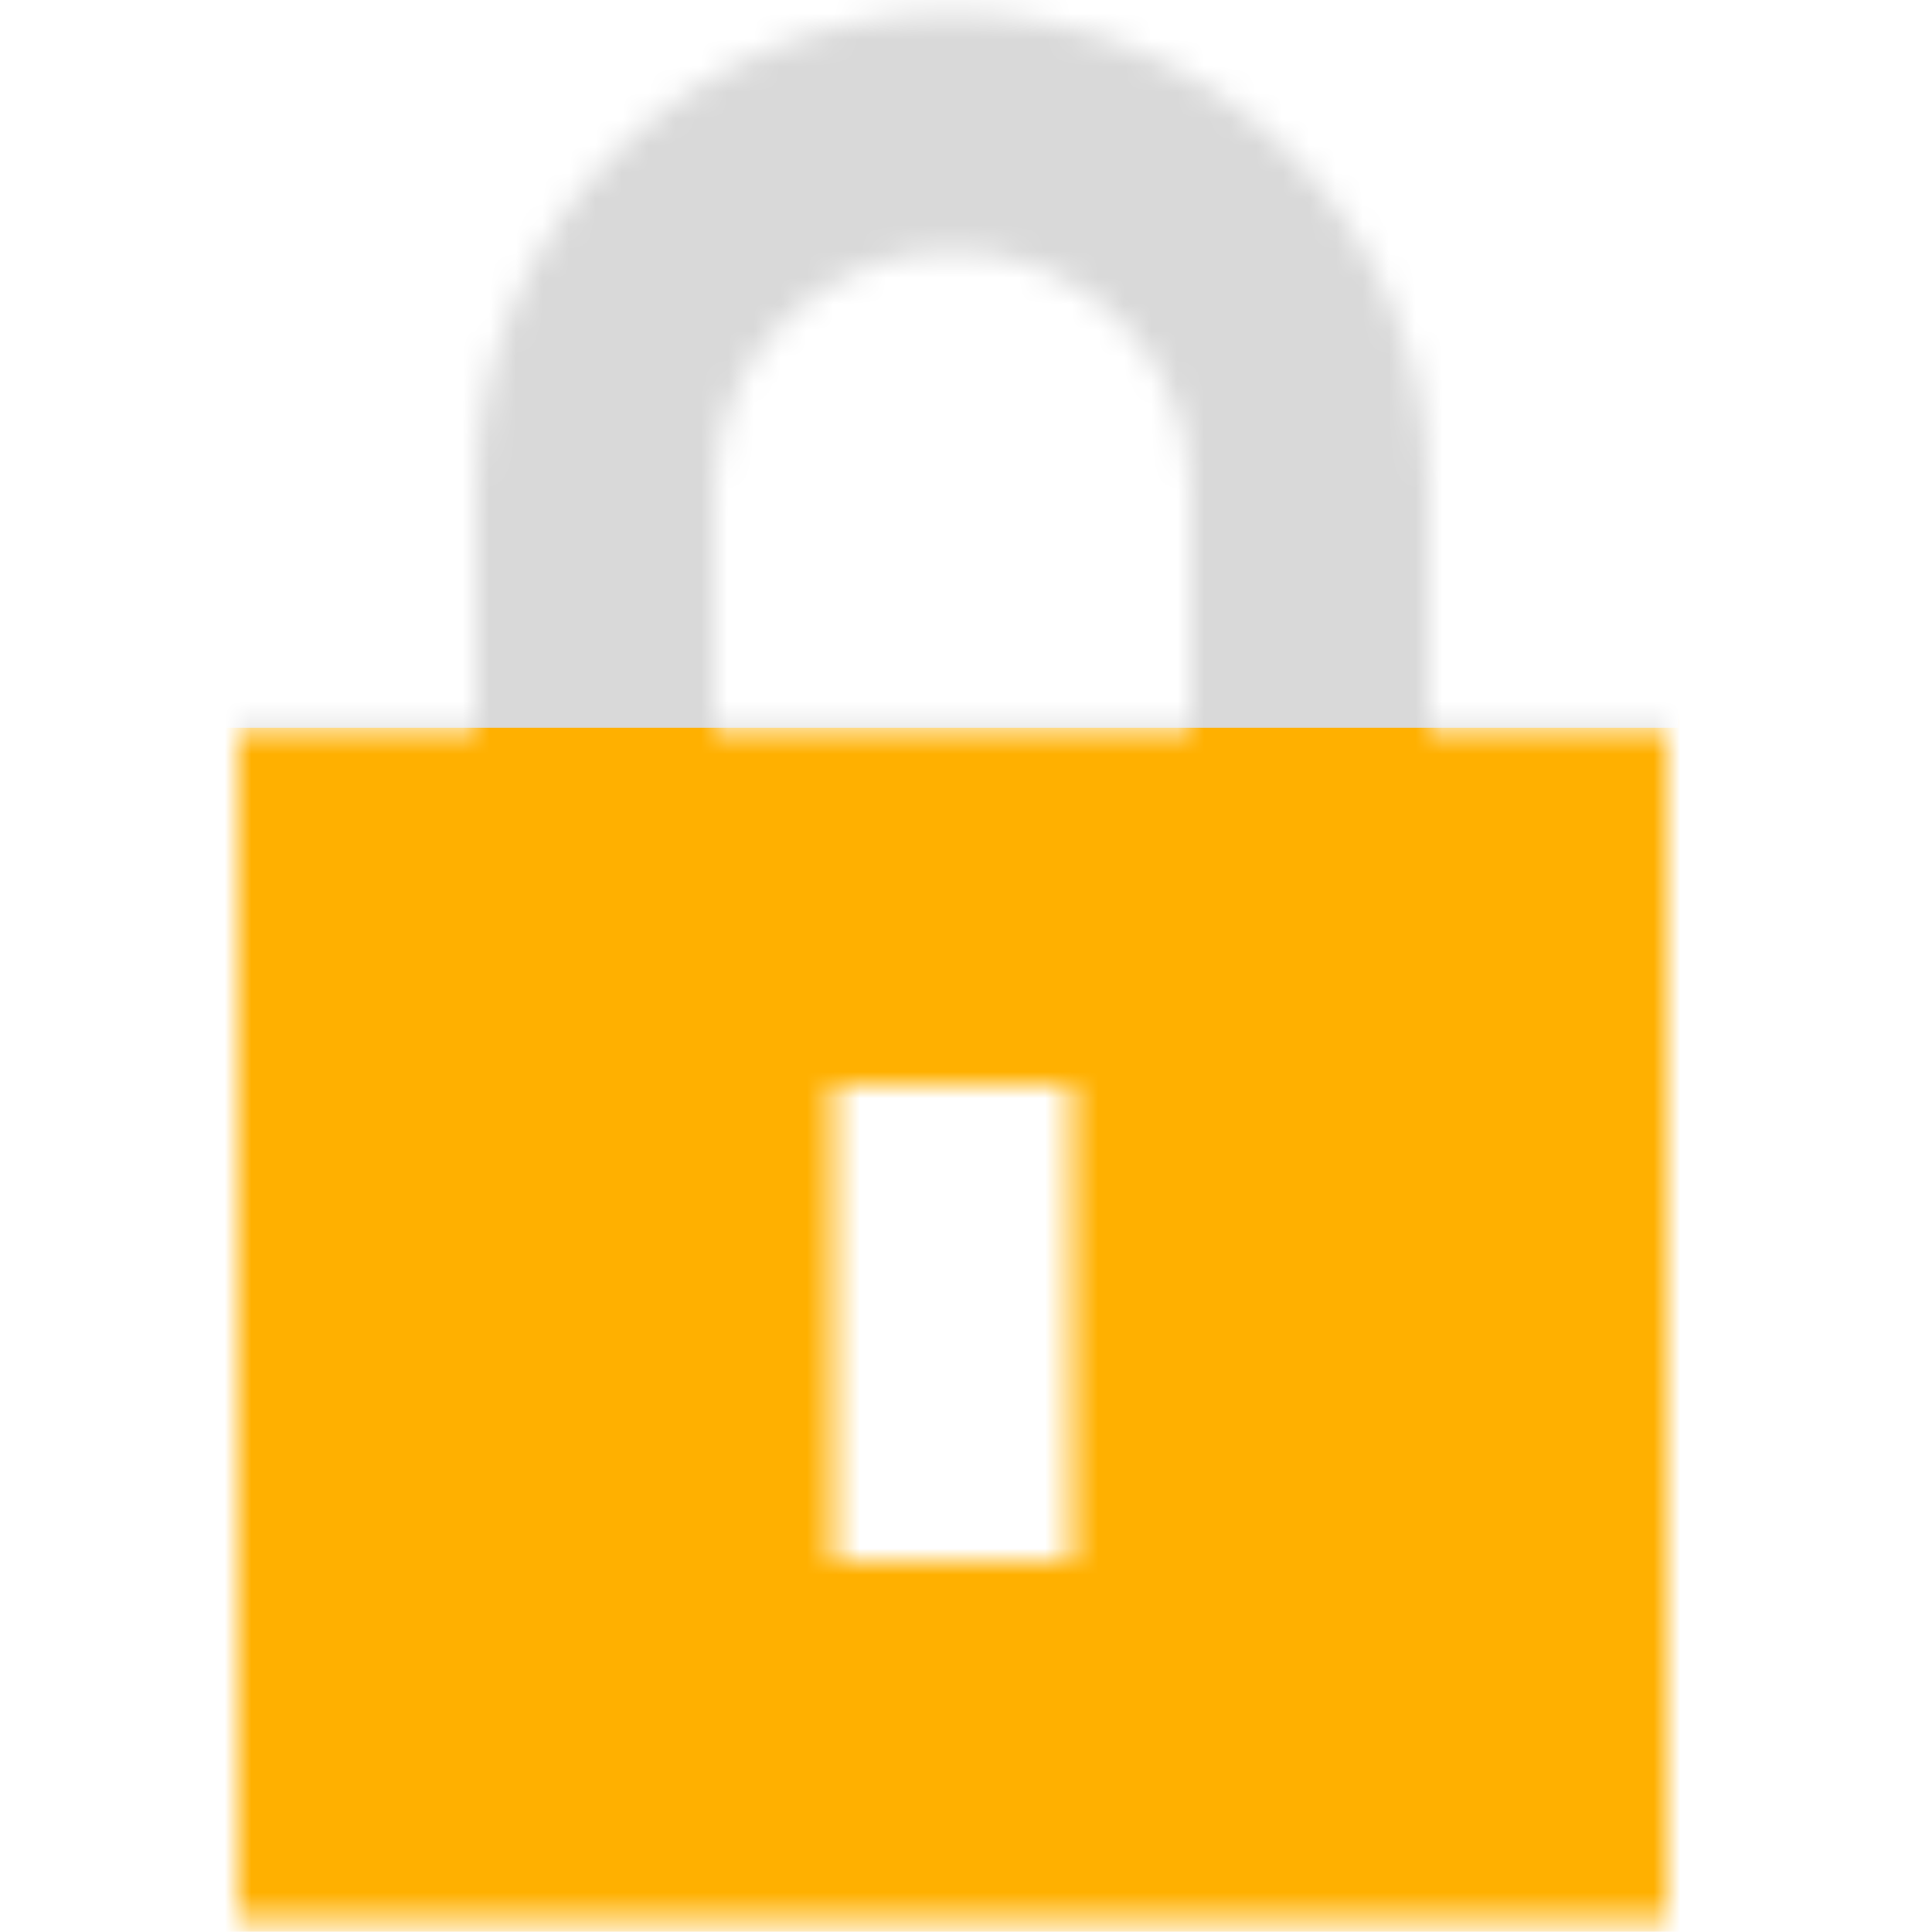 <svg width="72" height="73" viewBox="0 0 72 73" fill="none" xmlns="http://www.w3.org/2000/svg">
<mask id="mask0_104_52" style="mask-type:alpha" maskUnits="userSpaceOnUse" x="9" y="0" width="54" height="73">
<path fill-rule="evenodd" clip-rule="evenodd" d="M18 27.5V18.5C18 8.559 26.059 0.5 36 0.5C45.941 0.5 54 8.559 54 18.5V27.5H63V72.5H9V27.5H18ZM27 18.5C27 13.529 31.029 9.5 36 9.5C40.971 9.5 45 13.529 45 18.5V27.5H27V18.5ZM31.5 59V41H40.5V59H31.5Z" fill="black"/>
</mask>
<g mask="url(#mask0_104_52)">
<rect width="72" height="60" transform="translate(7 27)" fill="#FFB000"/>
<rect x="7.714" y="-0.357" width="55.714" height="27.857" fill="#D9D9D9"/>
</g>
</svg>
